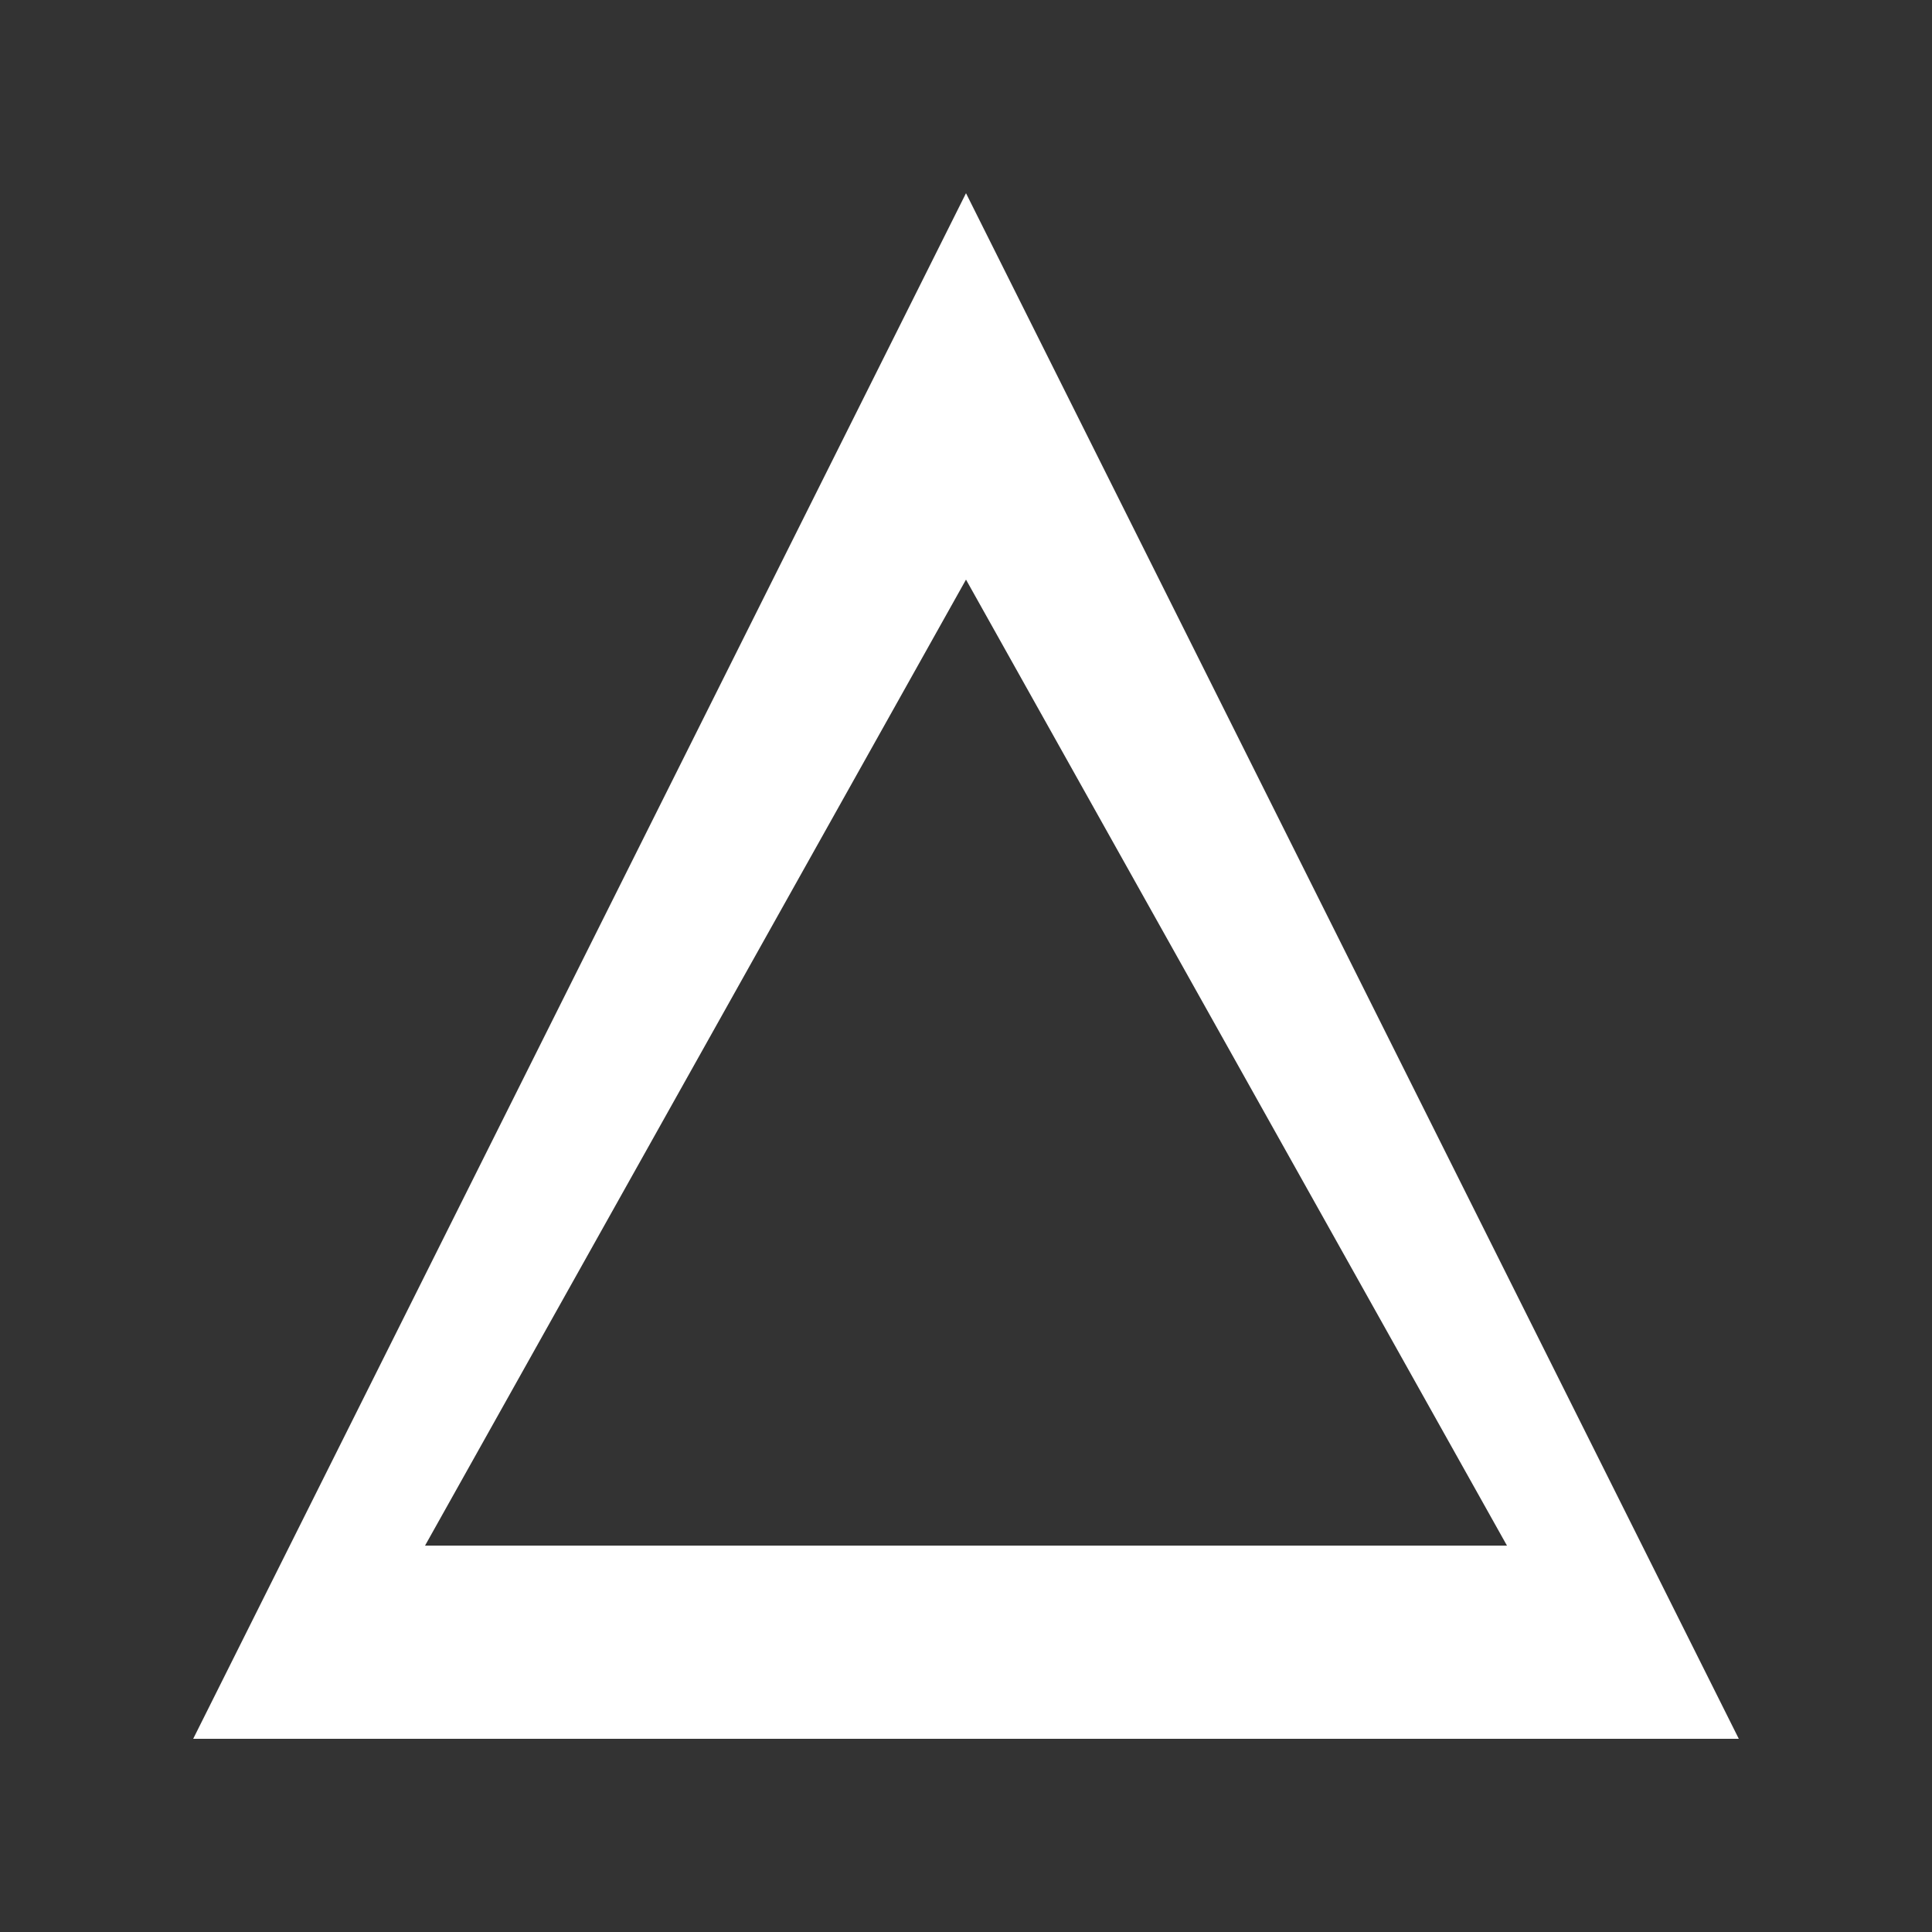 <svg xmlns="http://www.w3.org/2000/svg" viewBox="0 0 100 100">
  <rect x="0" y="0" width="100" height="100" fill="#333333" stroke="none"/>
  <path fill="#FFFFFF" d="M50 10L10 90h80L50 10zm0 20l28 50H22l28-50z"/>
</svg>